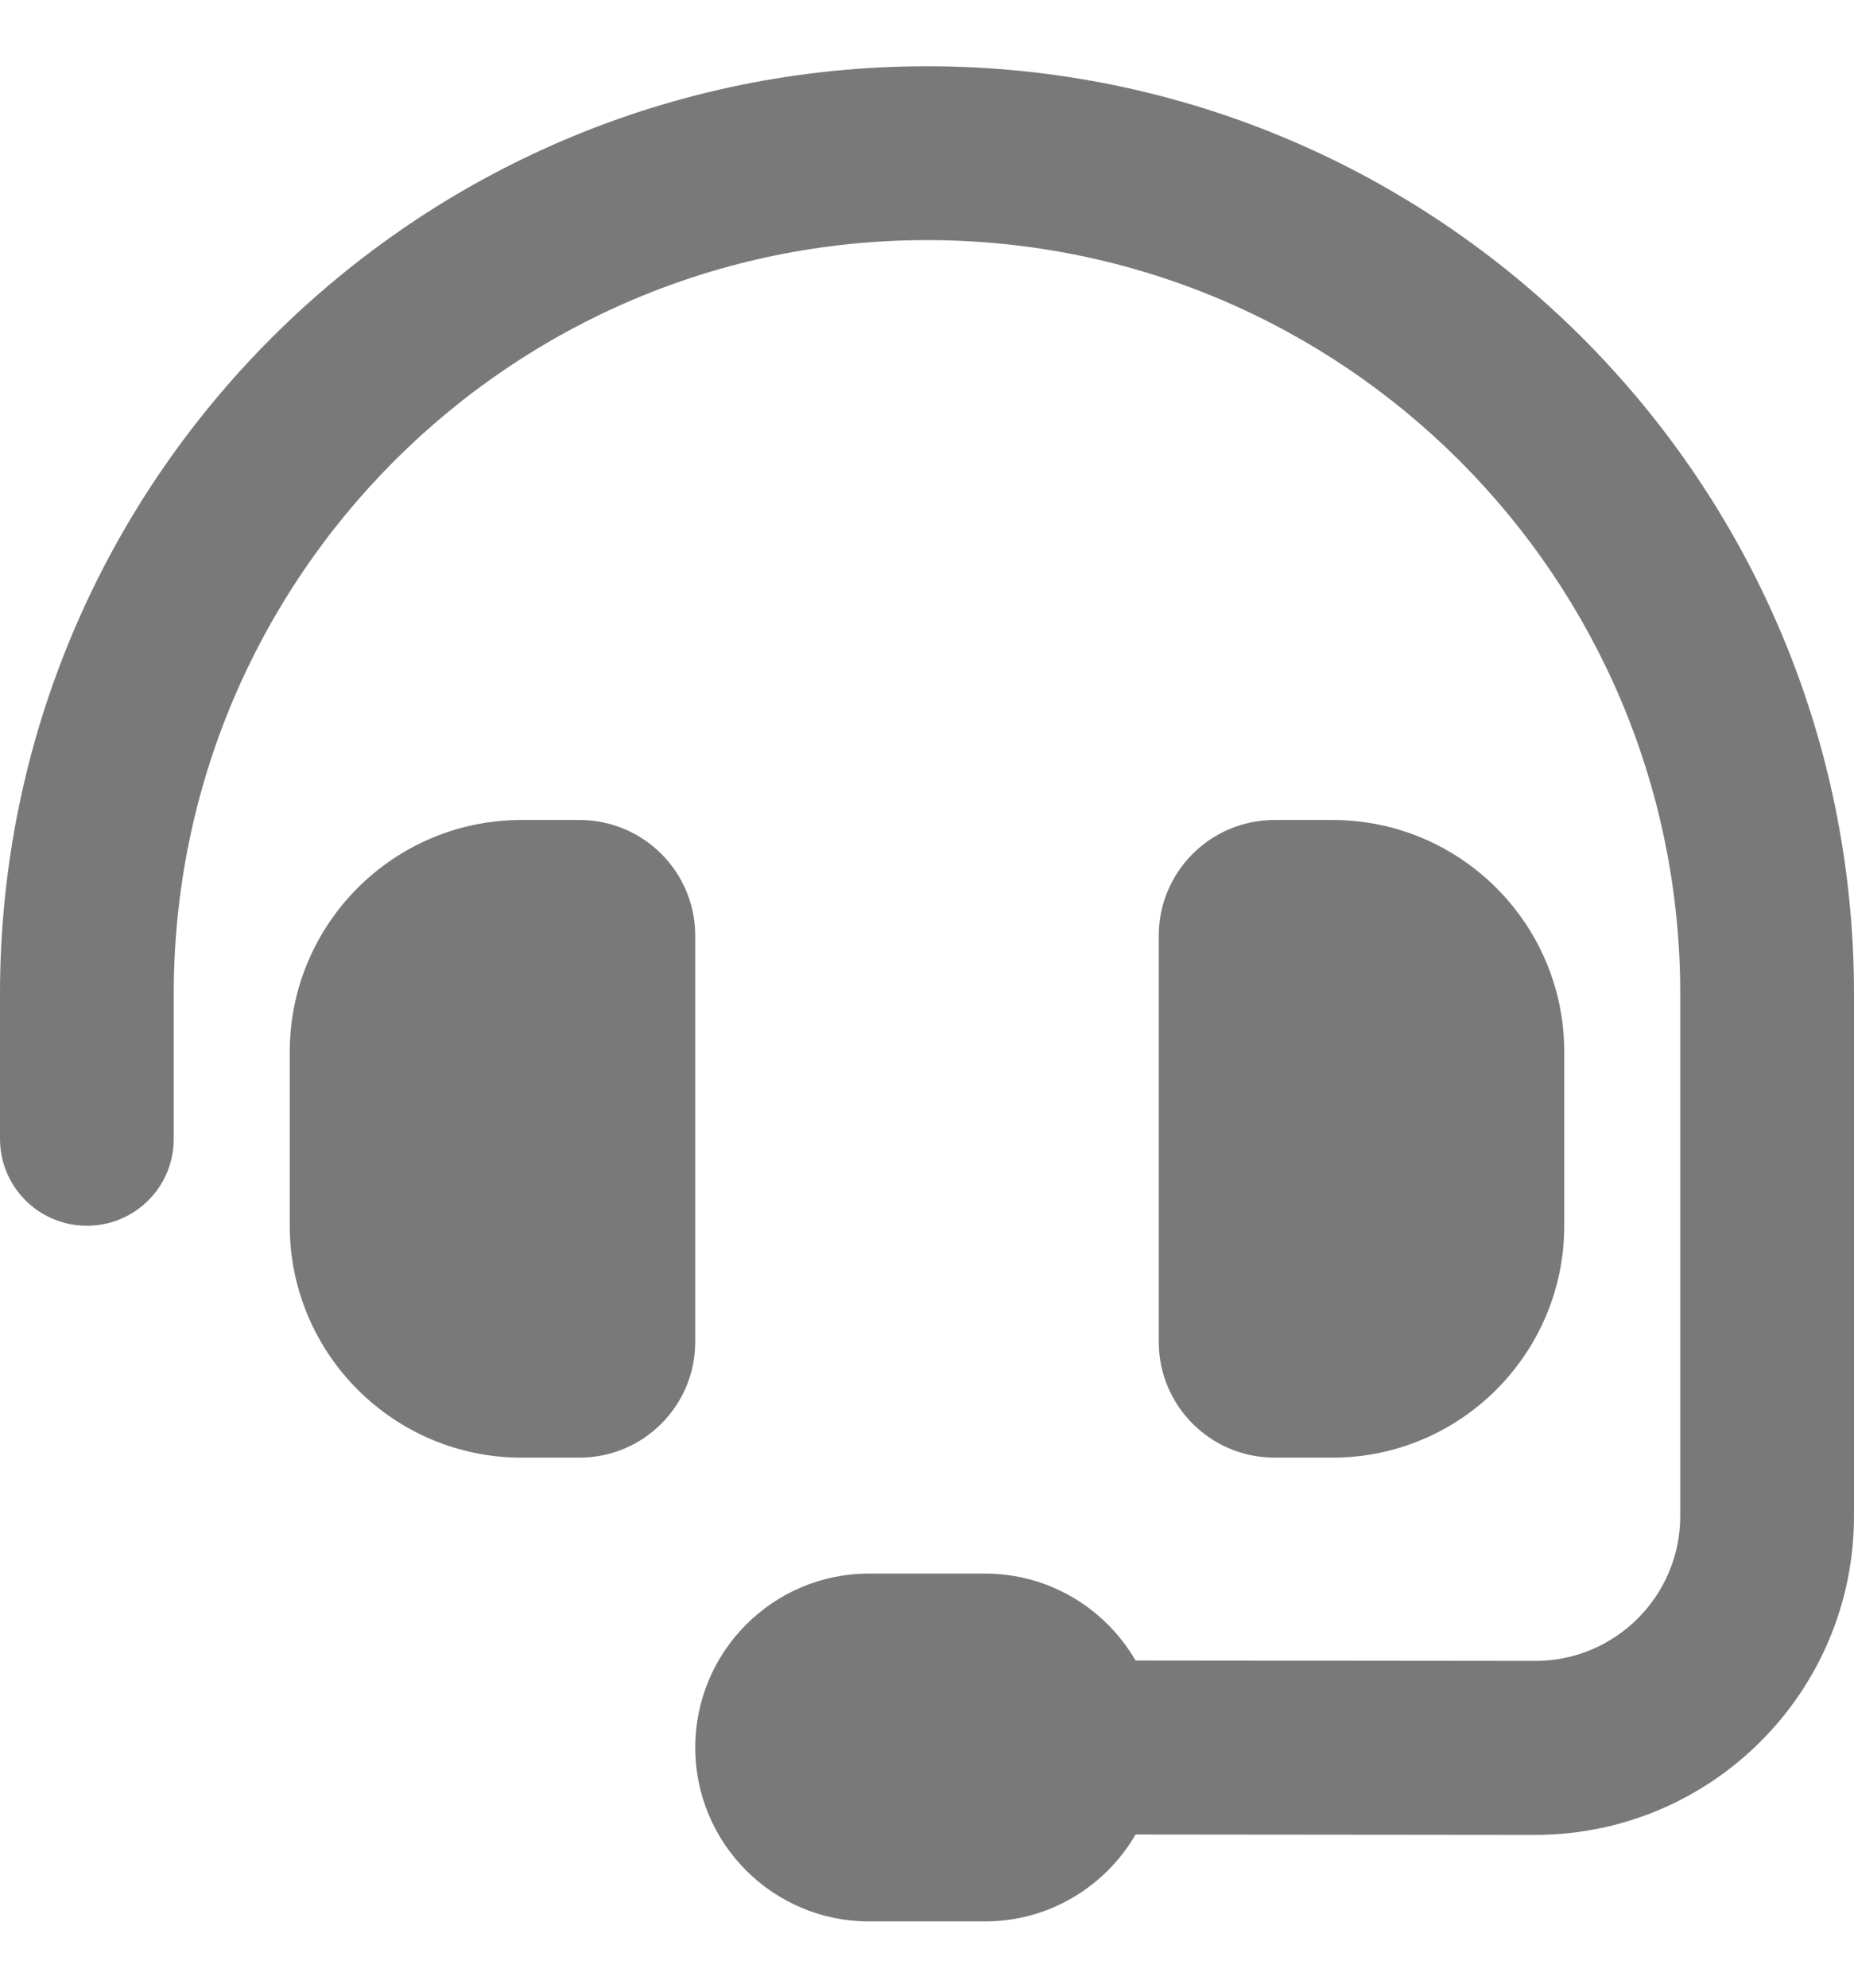 <svg width="14" height="15" viewBox="0 0 14 15" fill="none" xmlns="http://www.w3.org/2000/svg">
	<path d="M7 1.812C3.858 1.812 1.312 4.358 1.312 7.5V8.594C1.312 8.957 1.02 9.25 0.656 9.25C0.293 9.25 0 8.957 0 8.594V7.5C0 3.634 3.134 0.5 7 0.5C10.866 0.5 14 3.634 14 7.5V11.44C14 12.769 12.923 13.847 11.591 13.847L8.575 13.844C8.348 14.235 7.924 14.5 7.438 14.5H6.562C5.838 14.5 5.25 13.912 5.25 13.188C5.25 12.463 5.838 11.875 6.562 11.875H7.438C7.924 11.875 8.348 12.14 8.575 12.531L11.594 12.534C12.198 12.534 12.688 12.044 12.688 11.44V7.5C12.688 4.358 10.142 1.812 7 1.812ZM3.938 6.188H4.375C4.859 6.188 5.25 6.579 5.25 7.062V10.125C5.25 10.609 4.859 11 4.375 11H3.938C2.972 11 2.188 10.215 2.188 9.25V7.938C2.188 6.972 2.972 6.188 3.938 6.188ZM10.062 6.188C11.028 6.188 11.812 6.972 11.812 7.938V9.25C11.812 10.215 11.028 11 10.062 11H9.625C9.141 11 8.75 10.609 8.75 10.125V7.062C8.75 6.579 9.141 6.188 9.625 6.188H10.062Z" fill="#797979" />
</svg>
